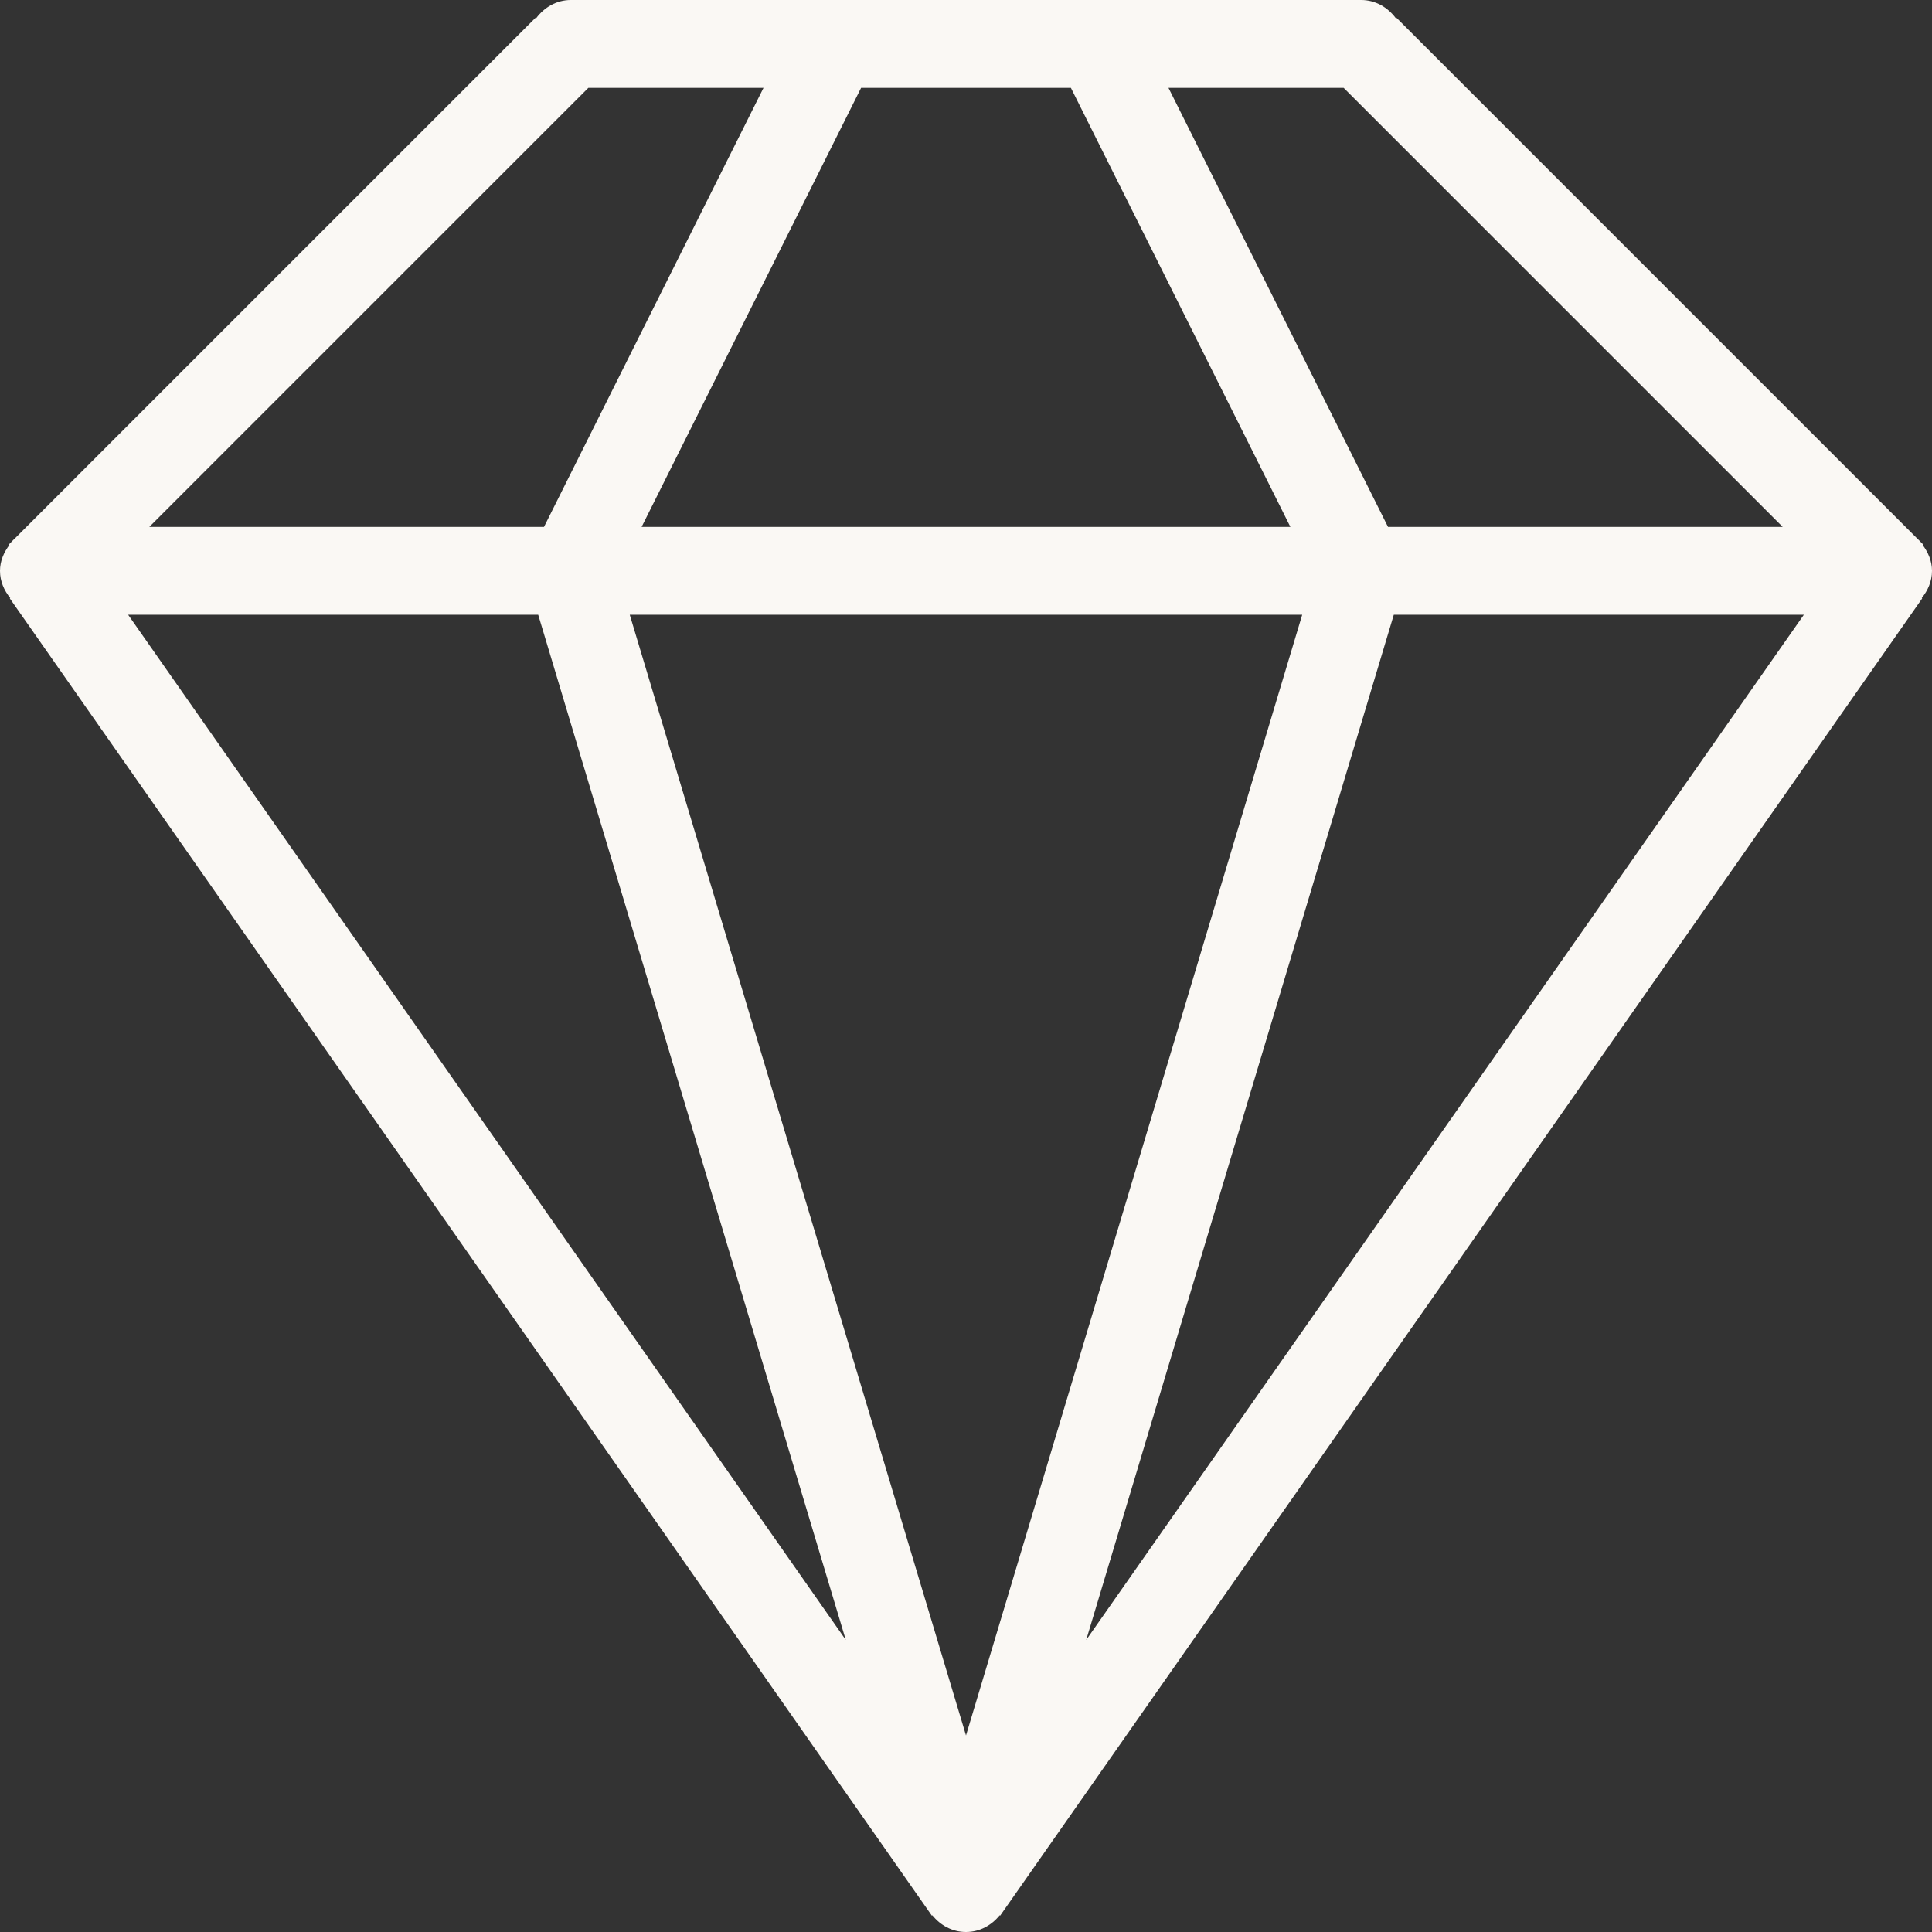 <?xml version="1.0" encoding="UTF-8" standalone="no"?>
<svg width="44px" height="44px" viewBox="0 0 44 44" version="1.1" xmlns="http://www.w3.org/2000/svg" xmlns:xlink="http://www.w3.org/1999/xlink">
    <rect x="0" y="0" width="44" height="44" fill="#333333" stroke="none"/>
    <!-- Generator: Sketch 3.6.1 (26313) - http://www.bohemiancoding.com/sketch -->
    <title>reserve-bottles</title>
    <desc>Created with Sketch.</desc>
    <defs></defs>
    <g id="Assets" stroke="none" stroke-width="1" fill="none" fill-rule="evenodd">
        <g id="reserve-bottles" fill="#FAF8F4">
            <path d="M44,13 C44,12.776 43.912,12.578 43.787,12.411 L43.8,12.401 L43.737,12.338 C43.713,12.312 43.69,12.288 43.662,12.263 L31.8,0.401 L31.786,0.41 C31.604,0.168 31.327,0 31,0 L13,0 C12.673,0 12.396,0.168 12.214,0.41 L12.2,0.401 L0.338,12.263 C0.31,12.288 0.287,12.312 0.263,12.338 L0.2,12.401 L0.214,12.411 C0.088,12.578 0,12.776 0,13 C0,13.239 0.094,13.449 0.233,13.619 L0.223,13.628 L21.223,43.629 L21.233,43.619 C21.417,43.847 21.685,44 22,44 C22.315,44 22.583,43.847 22.767,43.619 L22.777,43.629 L43.777,13.628 L43.767,13.619 C43.905,13.449 44,13.239 44,13 L44,13 Z M30.6,2 L40.6,12 L31.611,12 L26.611,2 L30.6,2 L30.6,2 Z M24.389,2 L29.388,12 L14.612,12 L19.611,2 L24.389,2 L24.389,2 Z M13.4,2 L17.389,2 L12.389,12 L3.4,12 L13.4,2 L13.4,2 Z M2.918,14 L12.257,14 L19.262,37.348 L2.918,14 L2.918,14 Z M22,39.524 L14.342,14 L29.657,14 L22,39.524 L22,39.524 Z M24.738,37.348 L31.743,14 L41.082,14 L24.738,37.348 L24.738,37.348 Z"></path>
        </g>
    </g>
</svg>